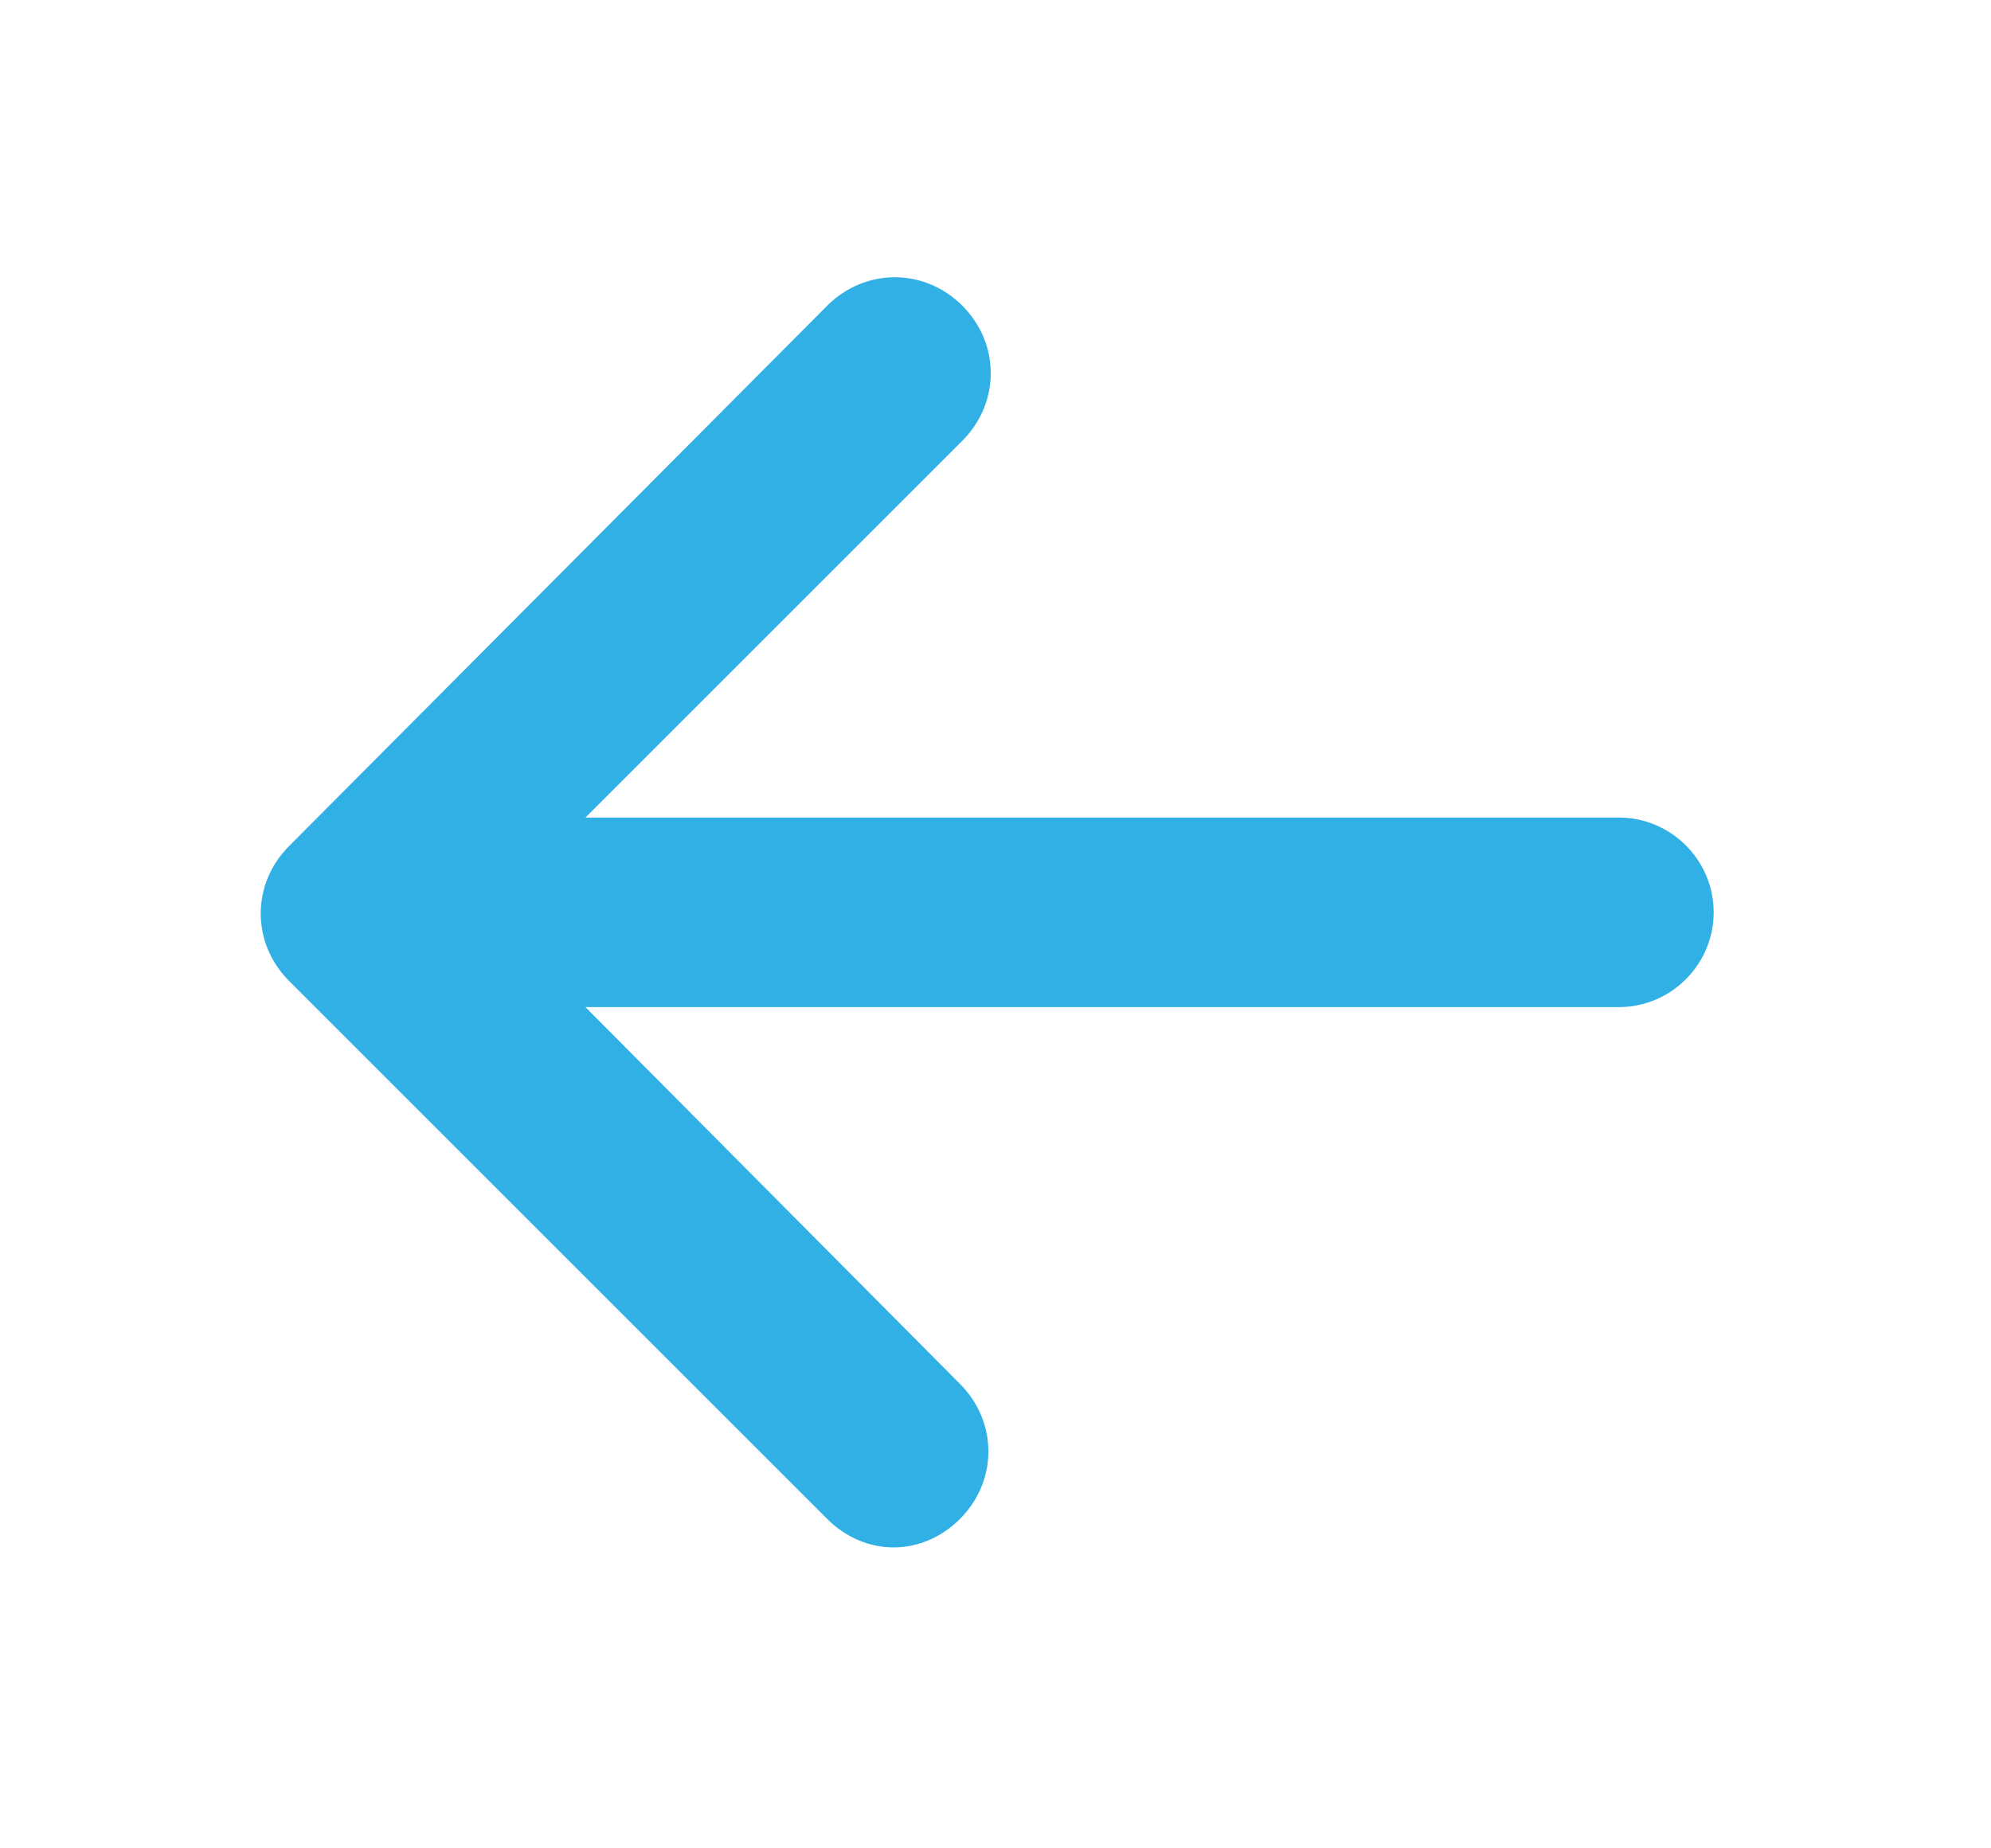 <?xml version="1.0" encoding="utf-8"?>
<!-- Generator: Adobe Illustrator 24.3.0, SVG Export Plug-In . SVG Version: 6.00 Build 0)  -->
<svg version="1.1" id="Layer_1" xmlns="http://www.w3.org/2000/svg" xmlns:xlink="http://www.w3.org/1999/xlink" x="0px" y="0px"
	 viewBox="0 0 84 78" style="enable-background:new 0 0 84 78;" xml:space="preserve">
<style type="text/css">
	.st0{fill:#31B0E6;}
</style>
<g>
	<path class="st0" d="M34.9,64.1c0.8,0.8,1.8,1.2,2.8,1.2s2-0.4,2.8-1.2c1.6-1.6,1.6-4.1,0-5.7L24.7,42.5h43.6c2.2,0,4-1.8,4-4
		s-1.8-4-4-4H24.7l15.9-15.9c1.6-1.6,1.6-4.1,0-5.7s-4.1-1.6-5.7,0L12.2,35.7c-1.6,1.6-1.6,4.1,0,5.7L34.9,64.1z"/>
</g>
</svg>
